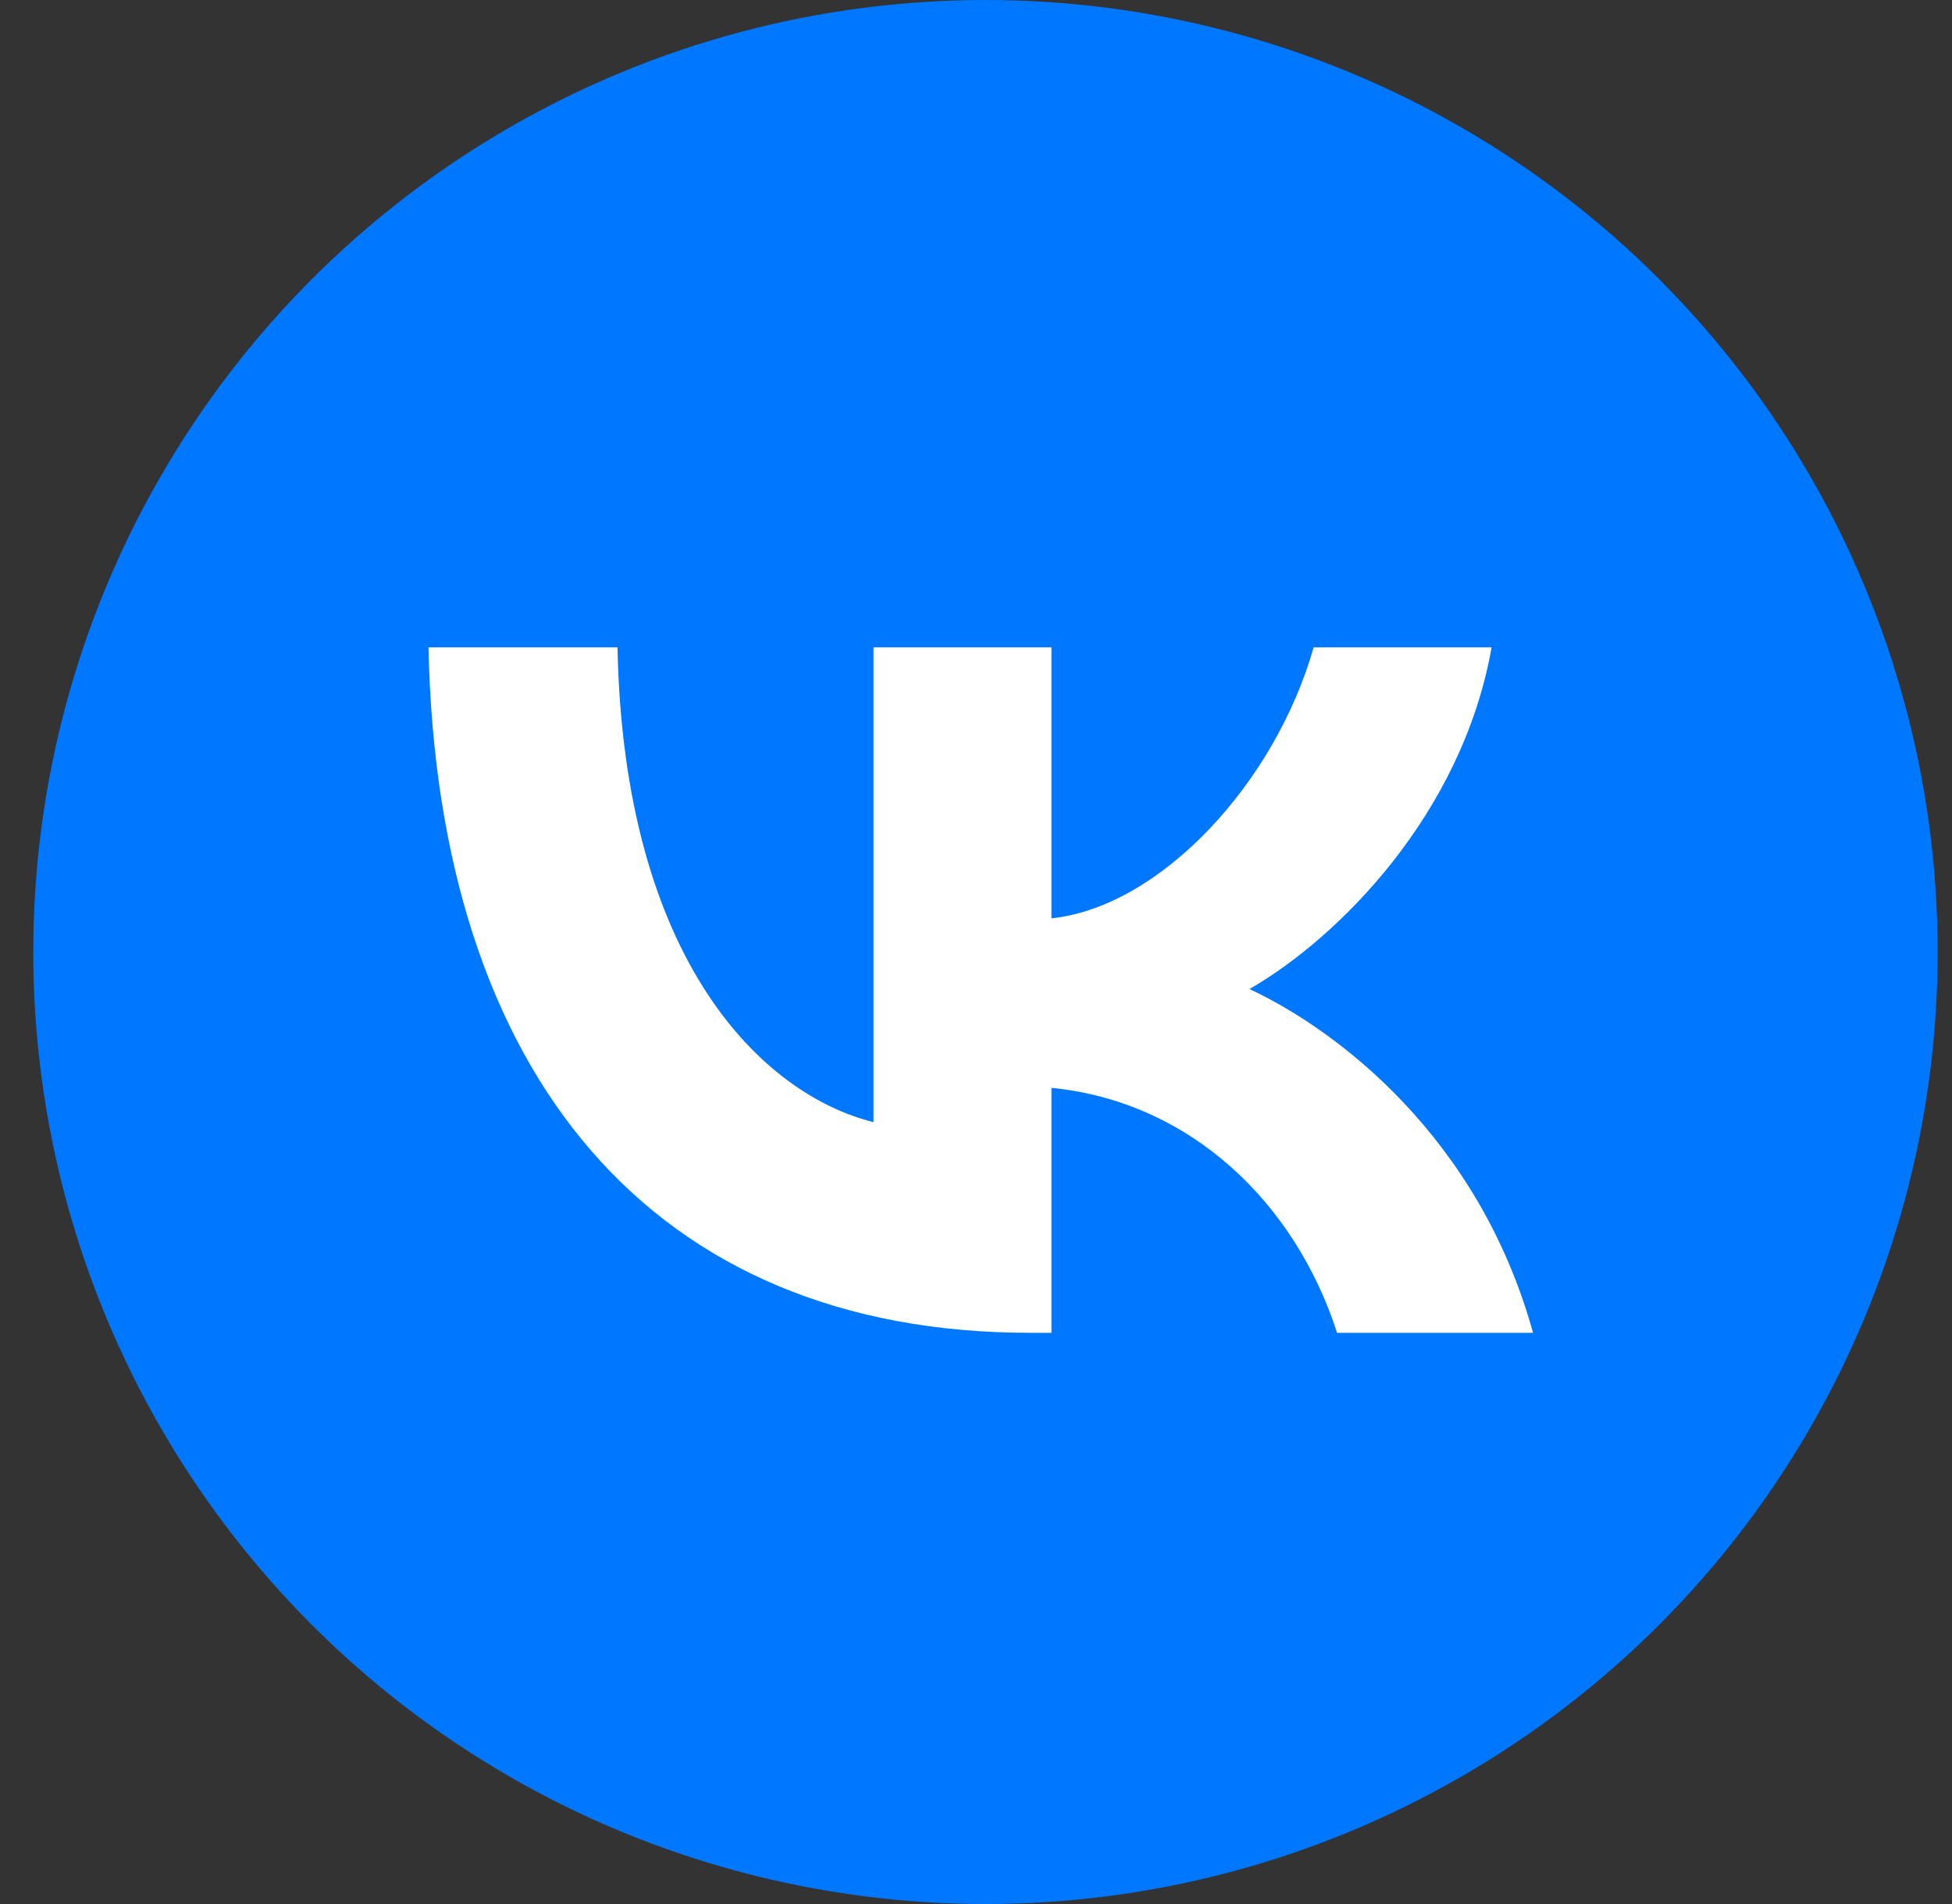 <svg width="41" height="40" viewBox="0 0 41 40" fill="none" xmlns="http://www.w3.org/2000/svg">
<rect x="0" y="0" width="41" height="40" fill="#333333" stroke="none"/>
<circle cx="20.699" cy="20" r="20" fill="#0077FF"/>
<path d="M21.636 28C13.71 28 9.188 22.594 9 13.6H12.97C13.101 20.201 16.028 22.998 18.347 23.574V13.6H22.085V19.293C24.375 19.048 26.78 16.454 27.592 13.6H31.33C30.707 17.117 28.099 19.711 26.244 20.778C28.099 21.643 31.07 23.906 32.2 28H28.084C27.201 25.261 24.998 23.142 22.085 22.854V28H21.636Z" fill="white"/>
</svg>
